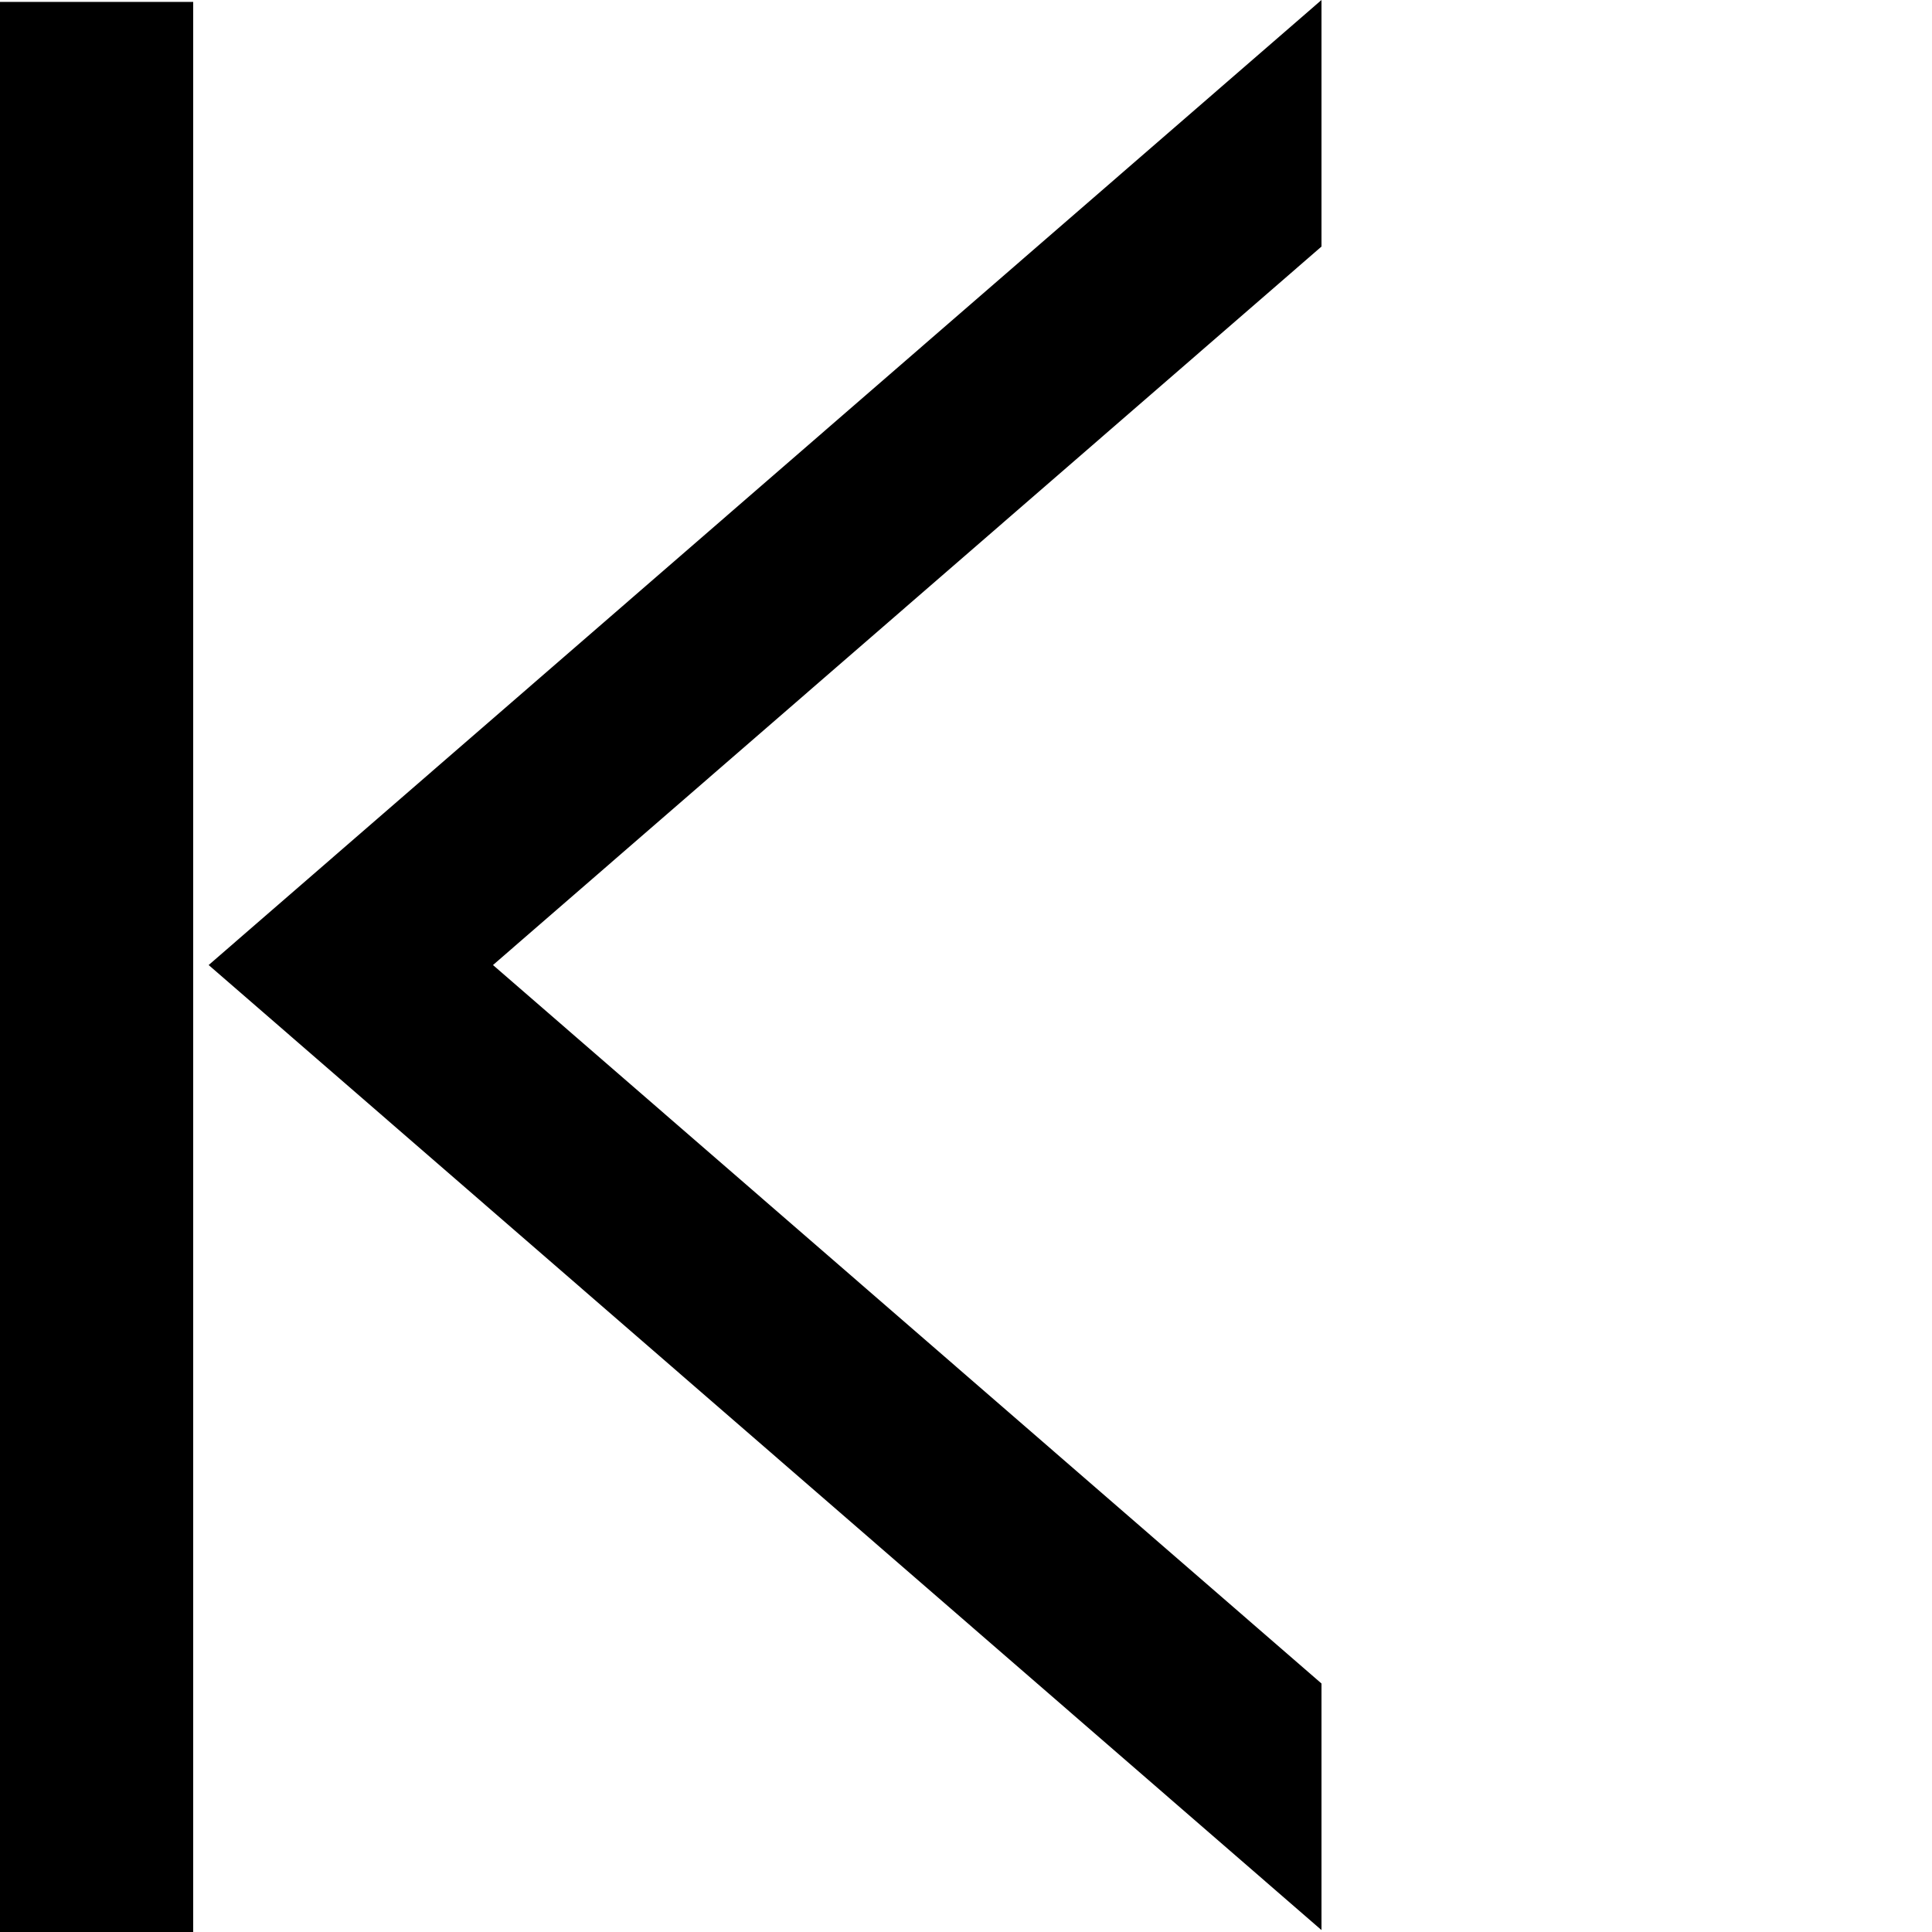 <?xml version="1.0" encoding="UTF-8"?>
<svg xmlns="http://www.w3.org/2000/svg" xmlns:xlink="http://www.w3.org/1999/xlink" width="1024pt" height="1024pt" viewBox="0 0 1024 1024" version="1.1">
<g id="surface1">
<path style=" stroke:none;fill-rule:nonzero;fill:rgb(0%,0%,0%);fill-opacity:1;" d="M 102.398 1.023 L 0 1.023 L 0 1024 L 102.398 1024 Z M 700.414 0 L 110.594 511.488 L 700.414 1022.977 L 700.414 892.293 L 261.293 511.488 L 700.414 130.684 Z M 700.414 0 "/>
</g>
</svg>
